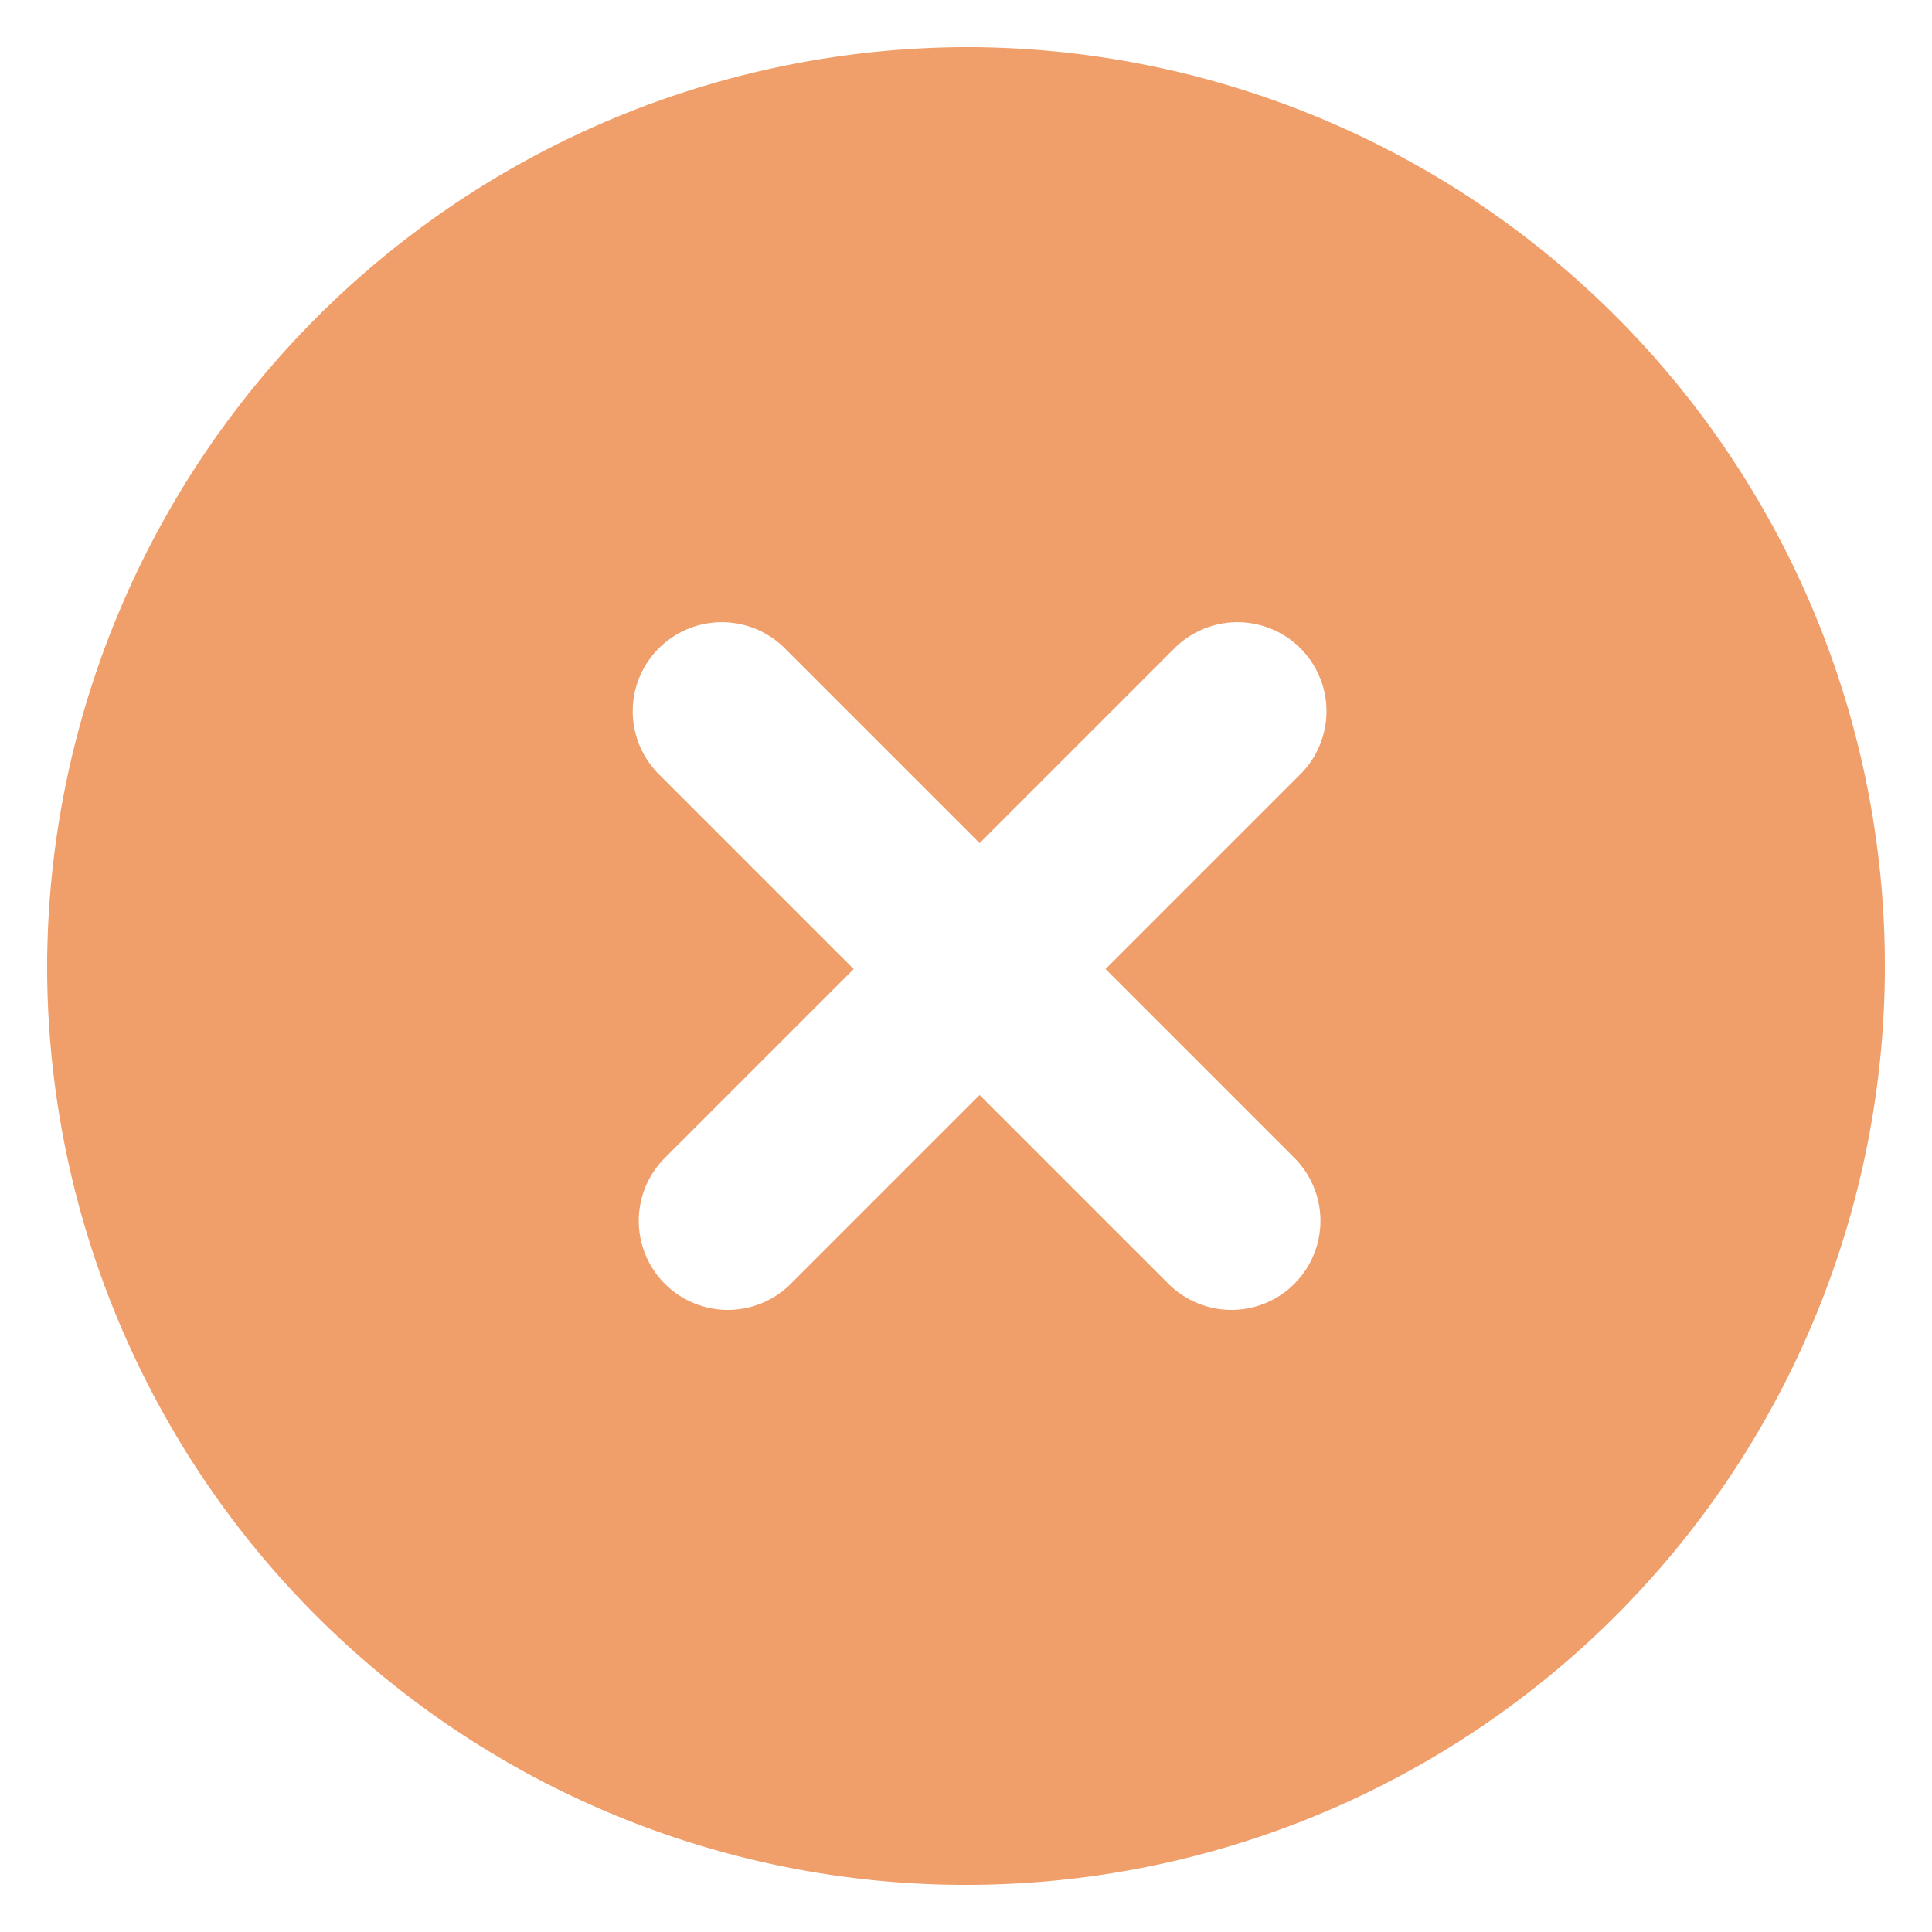 <svg xmlns="http://www.w3.org/2000/svg" xmlns:xlink="http://www.w3.org/1999/xlink" width="30.75" height="30.75" viewBox="0 0 30.75 30.75">
  <defs>
    <filter id="Path_628">
      <feOffset input="SourceAlpha"/>
      <feGaussianBlur stdDeviation="3" result="blur"/>
      <feFlood flood-color="#f09e6a" flood-opacity="0.502" result="color"/>
      <feComposite operator="out" in="SourceGraphic" in2="blur"/>
      <feComposite operator="in" in="color"/>
      <feComposite operator="in" in2="SourceGraphic"/>
    </filter>
  </defs>
  <g id="Close_page_button" data-name="Close page button" transform="translate(0.375 0.375)">
    <g id="Group_1519" data-name="Group 1519" transform="translate(-1145.643 -34.534)">
      <g data-type="innerShadowGroup">
        <g transform="matrix(1, 0, 0, 1, 1145.27, 34.16)" filter="url(#Path_628)">
          <path id="Path_628-2" data-name="Path 628" d="M1068.781,15.922a15,15,0,1,0,15-15,15.044,15.044,0,0,0-15,15" transform="translate(-1068.41 -0.55)" fill="#f09e6a"/>
        </g>
        <path id="Path_628-3" data-name="Path 628" d="M1068.781,15.922a15,15,0,1,0,15-15,15.044,15.044,0,0,0-15,15" transform="translate(76.862 33.612)" fill="#f09e6a" stroke="#fff" stroke-width="0.75"/>
      </g>
      <g id="Group_1456" data-name="Group 1456" transform="translate(1151.847 40.636)" opacity="0">
        <rect id="Rectangle_959" data-name="Rectangle 959" width="14.739" height="6.5" transform="translate(1.409 11.562) rotate(-44.999)" fill="#fff" stroke="rgba(0,0,0,0)" stroke-width="1"/>
        <path id="Rectangle_960" data-name="Rectangle 960" d="M0,0H1.594a.5.5,0,0,1,.5.5V6a.5.5,0,0,1-.5.5H0a0,0,0,0,1,0,0V0A0,0,0,0,1,0,0Z" transform="translate(12.409 0.481) rotate(-45)" fill="#fff" stroke="rgba(0,0,0,0)" stroke-width="1"/>
        <path id="Path_630" data-name="Path 630" d="M1081.112,23.844l-5.088.556.556-5.088Z" transform="translate(-1075.718 -7.115)" fill="#fff" stroke="rgba(0,0,0,0)" stroke-width="1"/>
      </g>
      <line id="Line_139" data-name="Line 139" x2="8.111" y2="8.111" transform="translate(1156.756 45.479)" fill="none" stroke="#fff" stroke-linecap="round" stroke-width="2.835"/>
      <line id="Line_140" data-name="Line 140" y1="8.111" x2="8.111" transform="translate(1156.852 45.479)" fill="none" stroke="#fff" stroke-linecap="round" stroke-width="2.835"/>
    </g>
  </g>
</svg>
